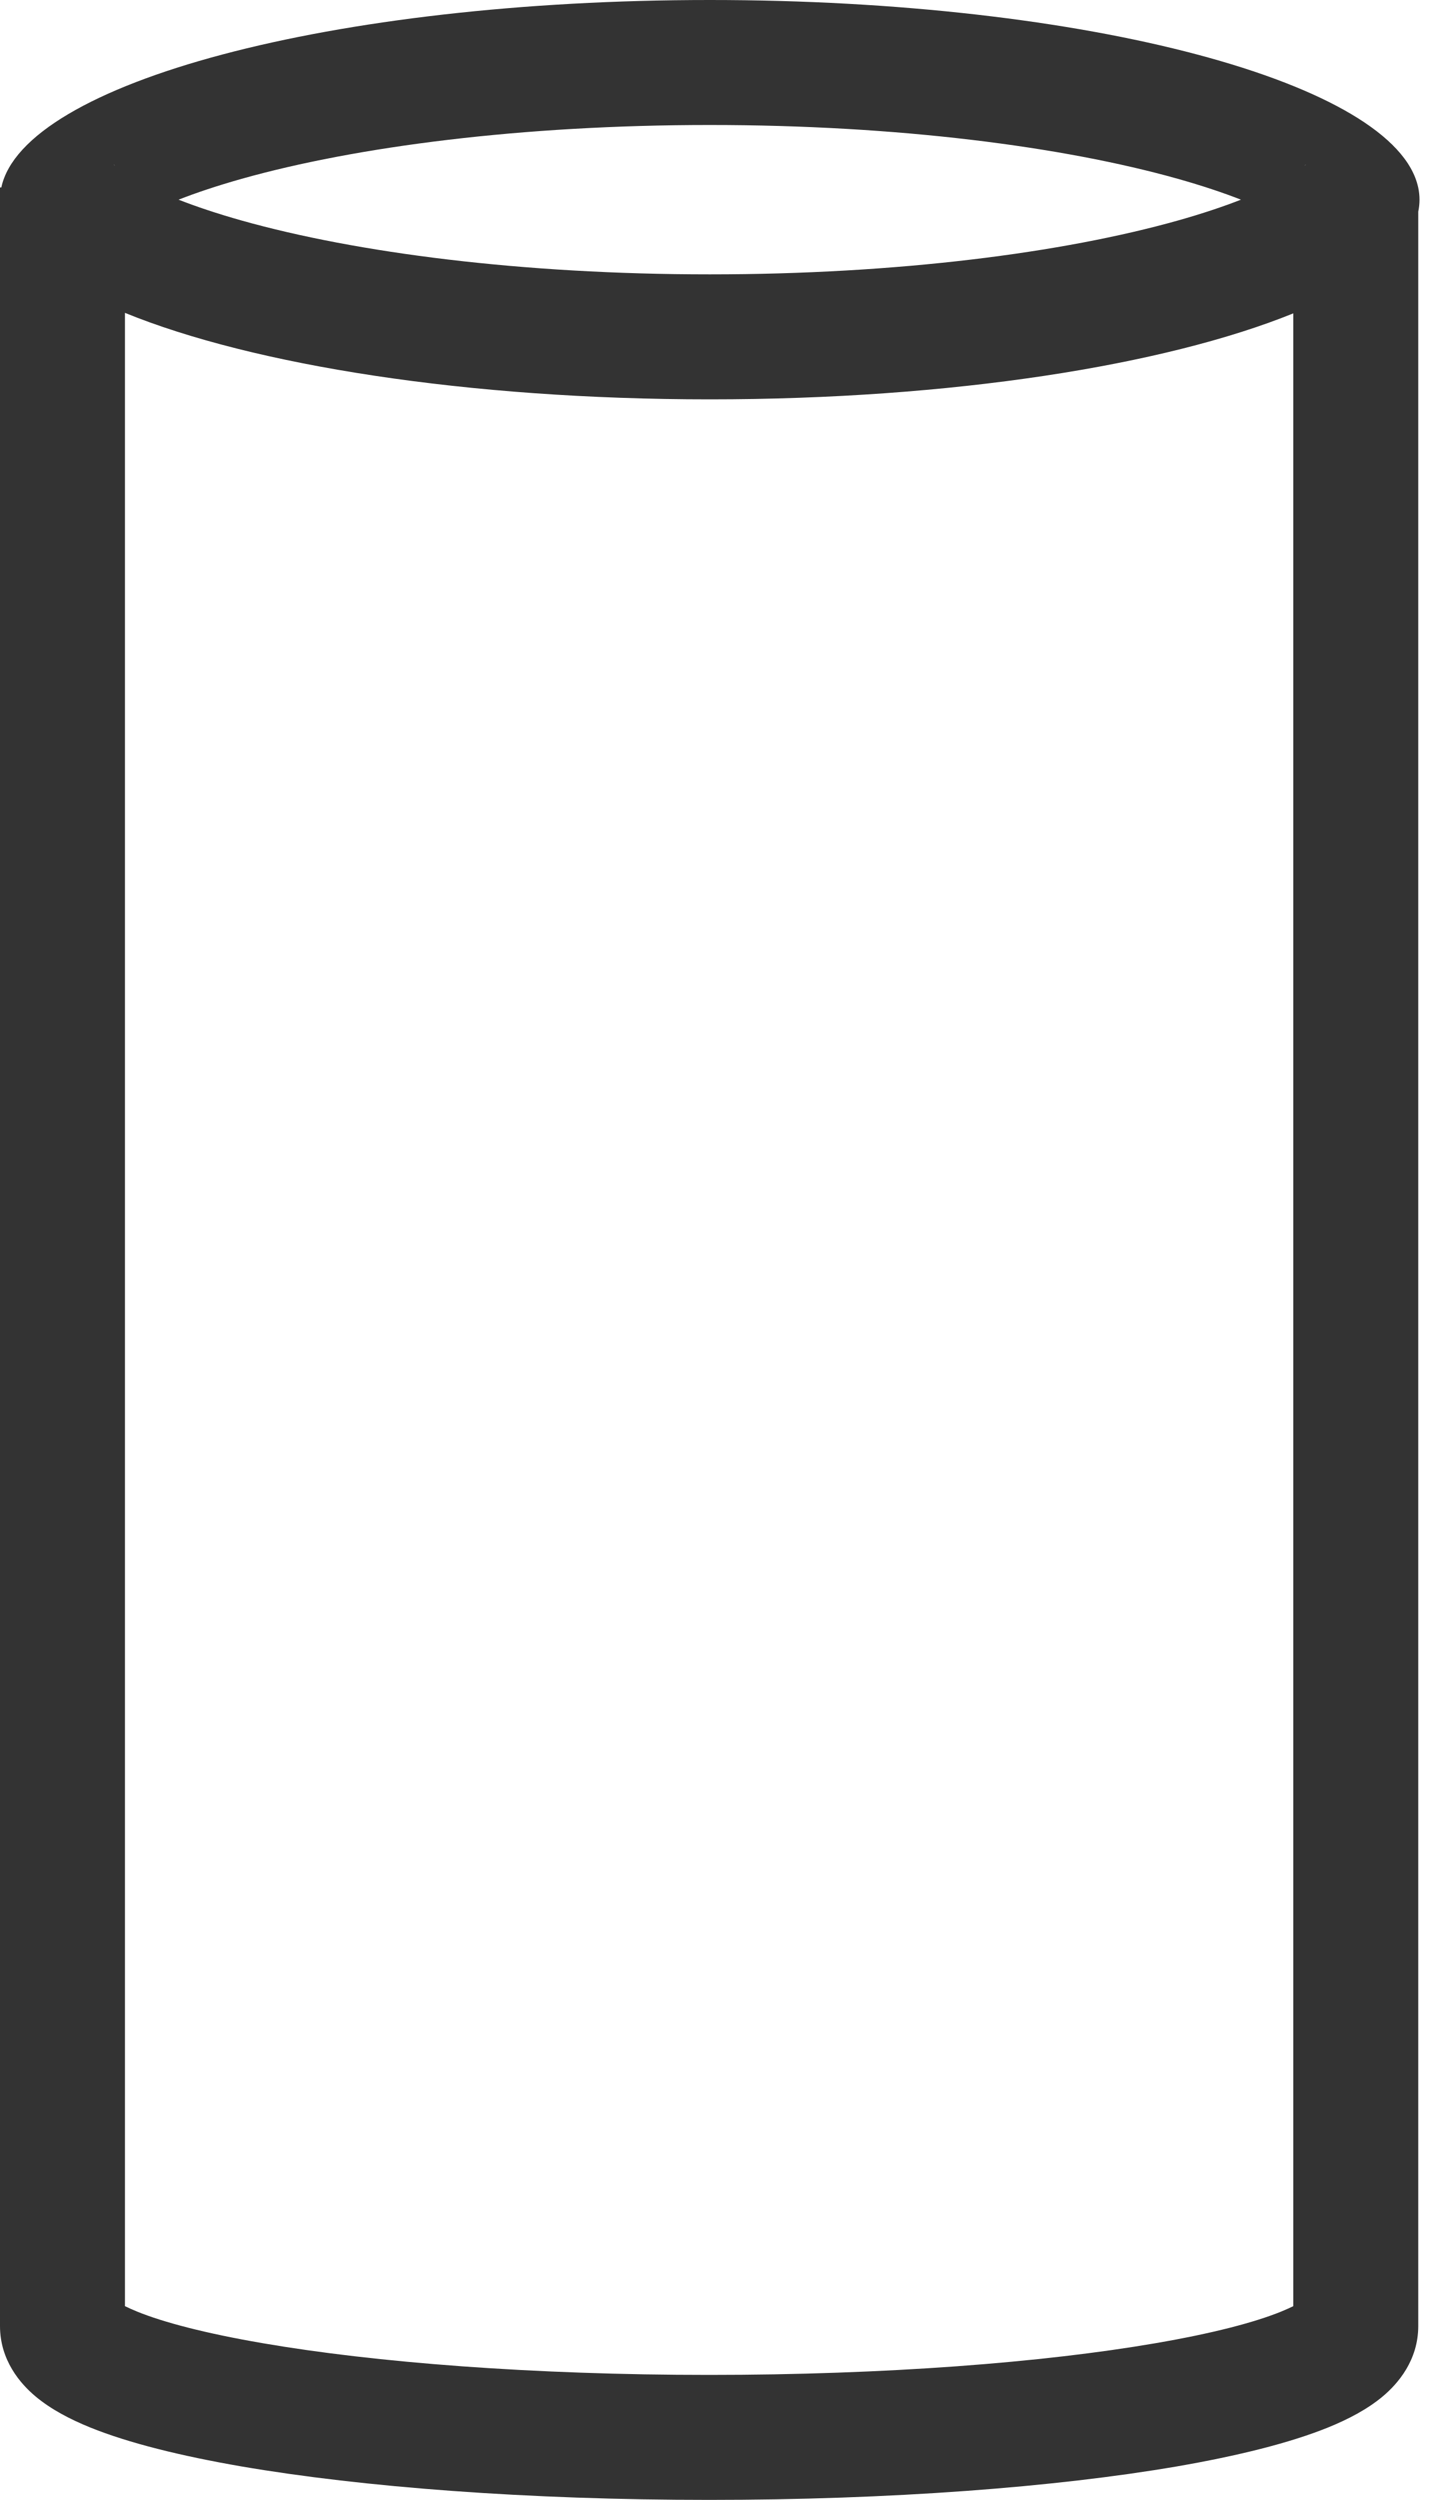 <svg width="23" height="40" viewBox="0 0 23 40" fill="none" xmlns="http://www.w3.org/2000/svg">
<path fill-rule="evenodd" clip-rule="evenodd" d="M20.9 2.632C20.901 2.632 20.895 2.64 20.877 2.655C20.89 2.639 20.899 2.632 20.9 2.632ZM18.851 2.861C19.245 2.972 19.581 3.085 19.862 3.195C19.581 3.305 19.245 3.418 18.851 3.529C17.017 4.045 14.368 4.39 11.36 4.39C8.352 4.39 5.703 4.045 3.869 3.529C3.475 3.418 3.139 3.305 2.858 3.195C3.139 3.085 3.475 2.972 3.869 2.861C5.703 2.345 8.352 2 11.36 2C14.368 2 17.017 2.345 18.851 2.861ZM1.82 2.632C1.821 2.632 1.83 2.639 1.843 2.655C1.825 2.64 1.819 2.632 1.82 2.632ZM20.7 5.014C18.649 5.846 15.23 6.39 11.36 6.39C7.477 6.39 4.049 5.842 2 5.006V36.9C2.049 36.924 2.112 36.953 2.19 36.985C2.616 37.159 3.292 37.336 4.201 37.492C6.003 37.803 8.531 38 11.35 38C14.169 38 16.697 37.803 18.499 37.492C19.408 37.336 20.084 37.159 20.51 36.985C20.588 36.953 20.651 36.924 20.7 36.9V5.014ZM22.7 3.386V37.218C22.7 37.764 22.377 38.138 22.134 38.342C21.882 38.554 21.57 38.713 21.264 38.838C20.642 39.091 19.802 39.297 18.838 39.464C16.894 39.798 14.247 40 11.35 40C8.453 40 5.806 39.798 3.862 39.464C2.898 39.297 2.058 39.091 1.436 38.838C1.13 38.713 0.818 38.554 0.566 38.342C0.323 38.138 0 37.764 0 37.218V3.195V3H0.021C0.379 1.326 5.319 0 11.36 0C17.401 0 22.341 1.326 22.699 3H22.7V3.004C22.713 3.067 22.72 3.131 22.72 3.195C22.72 3.259 22.713 3.323 22.7 3.386Z" fill="#333333"/>
</svg>
